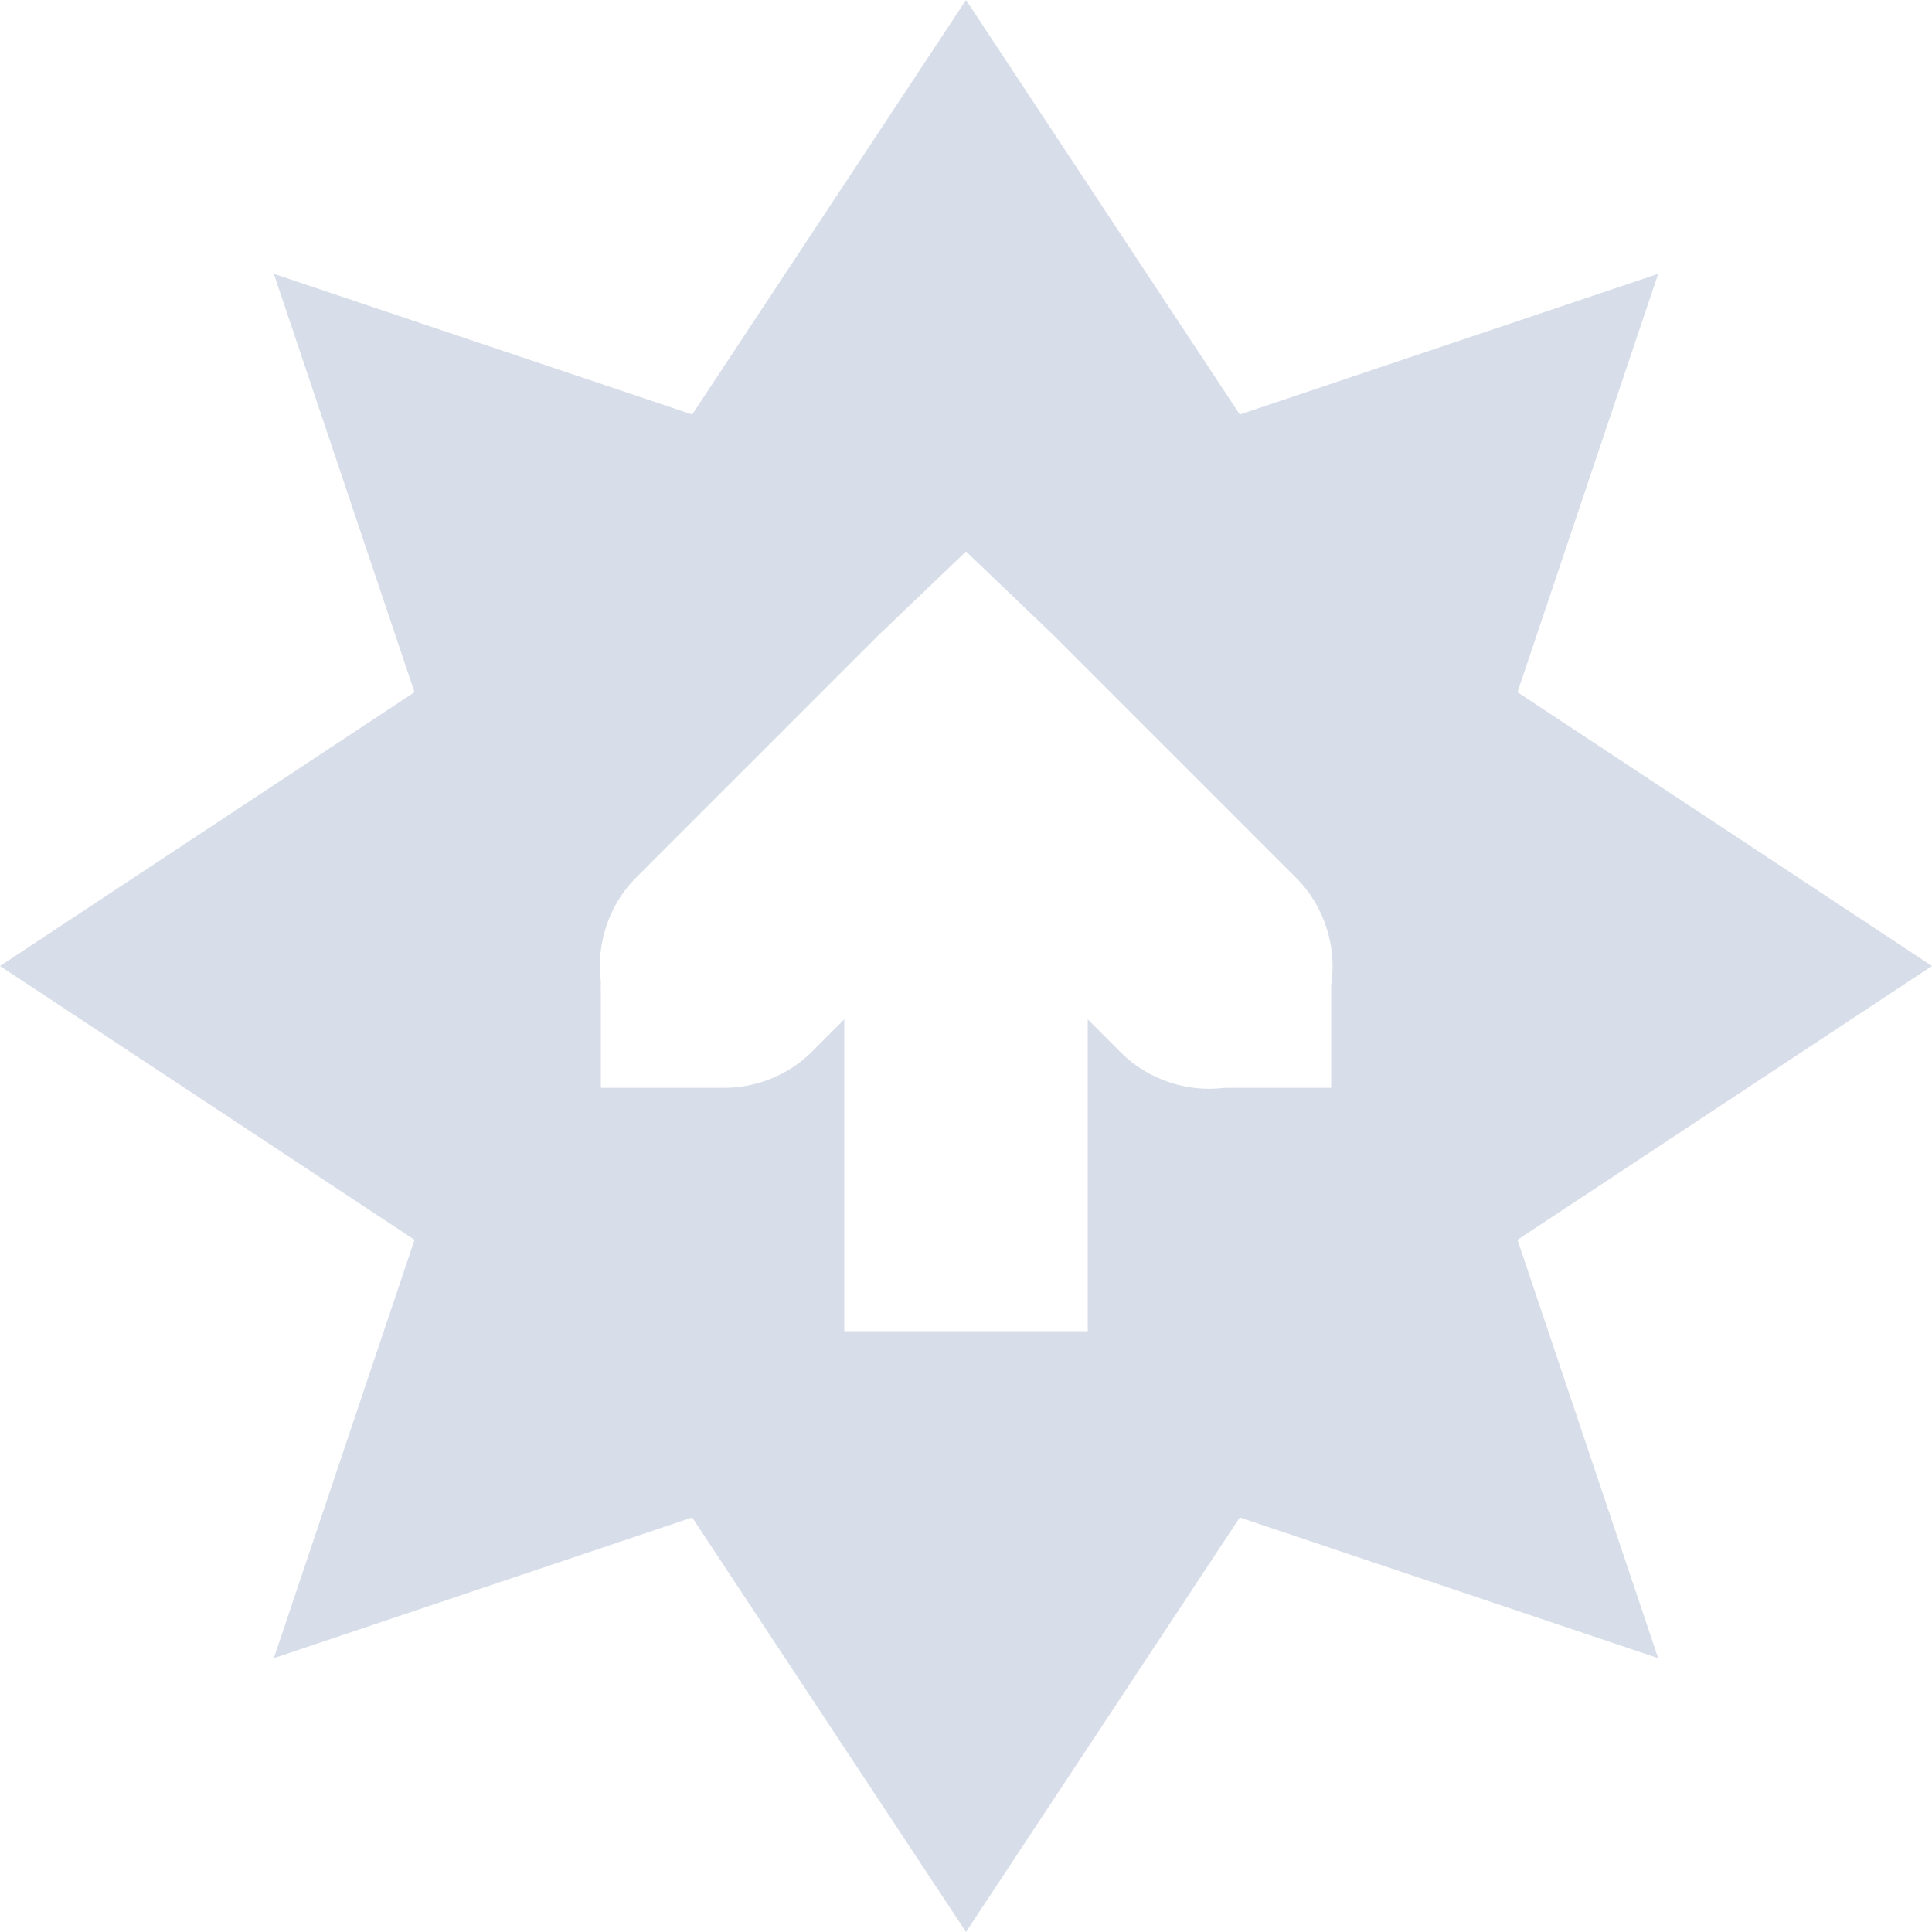 <svg viewBox="0 0 22 22" xmlns="http://www.w3.org/2000/svg">
 <g transform="translate(-181 -251)">
  <path d="m192 251-3.118 4.72-4.764-1.602 1.602 4.764-4.72 3.118 4.72 3.118-1.602 4.764 4.764-1.602 3.118 4.72 3.118-4.72 4.764 1.602-1.602-4.764 4.72-3.118-4.72-3.118 1.602-4.764-4.764 1.602zm0 6.28 0.996 0.953 2.772 2.772c0.31 0.313 0.459 0.778 0.39 1.213v1.169h-1.213c-0.422 0.055-0.865-0.092-1.169-0.39l-0.39-0.39v3.551h-2.772v-3.551l-0.39 0.39c-0.264 0.253-0.63 0.396-0.996 0.39h-0.217-1.169v-1.083c-1e-3 -0.043-1e-3 -0.087 0-0.13-0.055-0.422 0.092-0.865 0.39-1.169l2.772-2.772z" fill="#d8dee9" fill-rule="evenodd"/>
 </g>
</svg>

